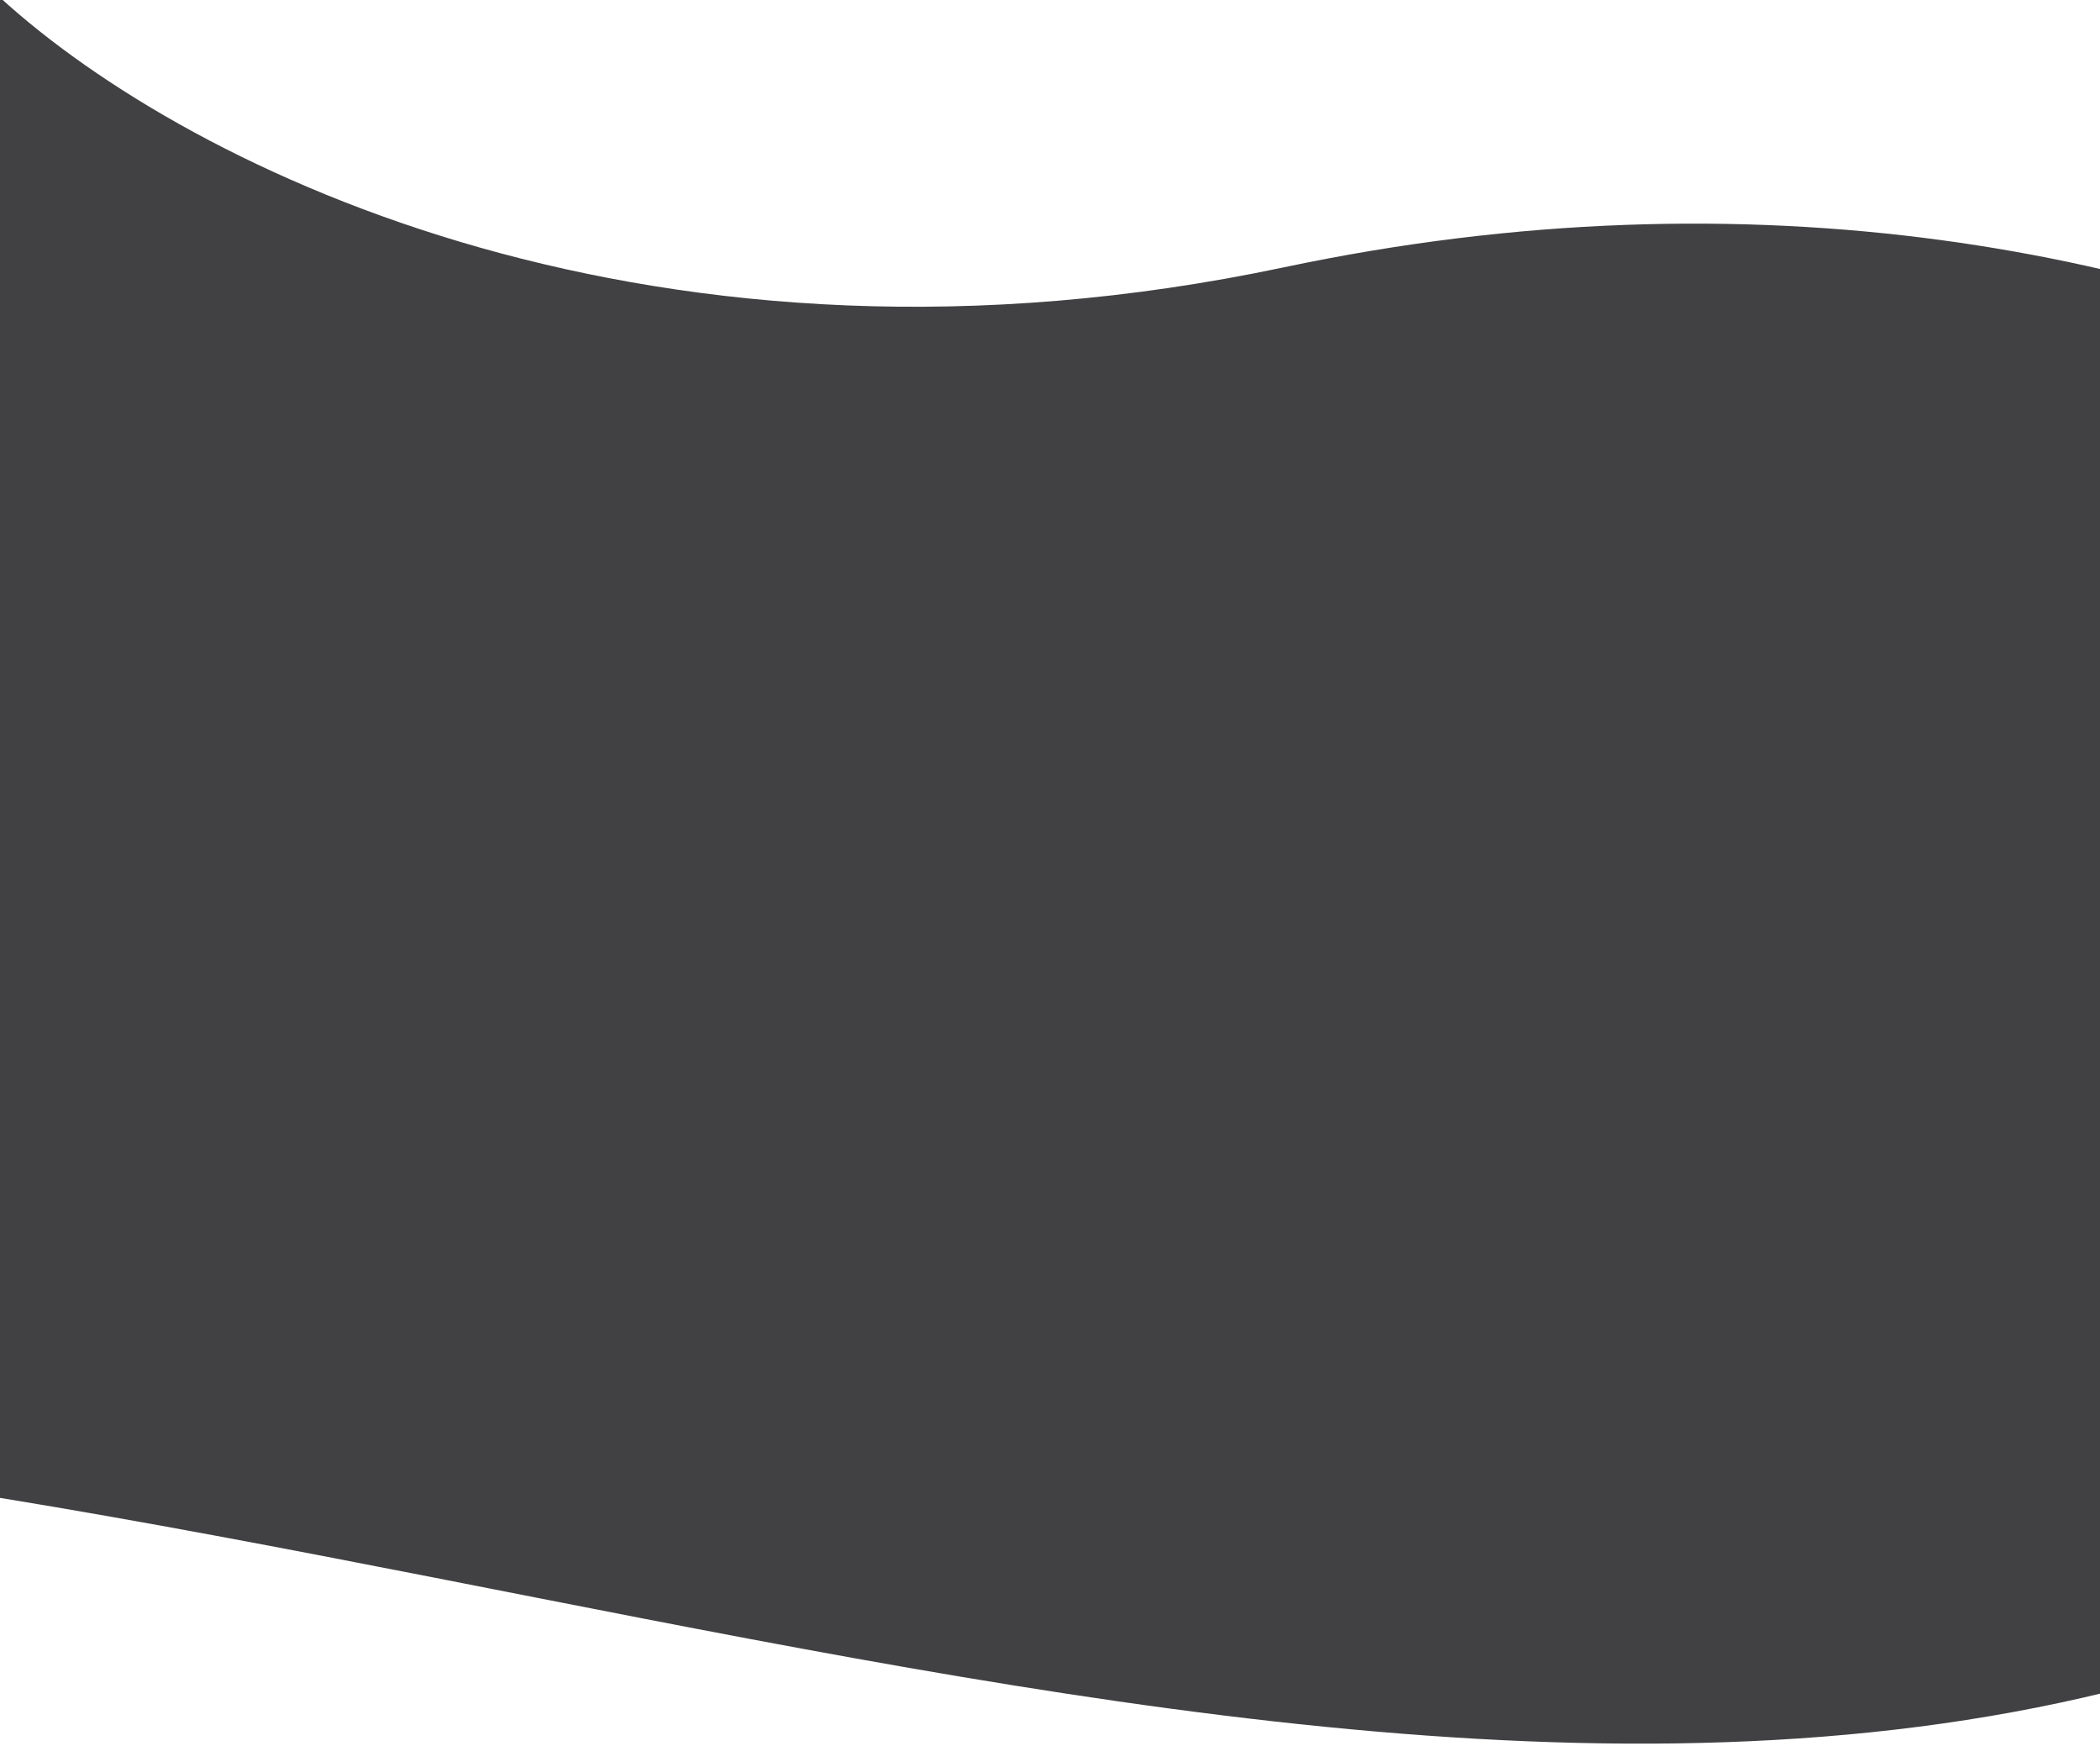 <svg  viewBox="0 0 2560 2128" preserveAspectRatio="none" fill="none" xmlns="http://www.w3.org/2000/svg">
    <g filter="url(#filter0_ii_641_58)">
        <path d="M4.68715e-05 0C234.032 213.664 804.608 489.438 1565.23 328.764C2711.28 86.674 3583.39 721.77 3702 1203.94C2820.98 2606.78 1396.15 2056.23 4.68715e-05 1828.48V0Z" fill="#414042"/>
    </g>
    <defs>
        <filter id="filter0_ii_641_58" x="0" y="-15" width="3702" height="2152" filterUnits="userSpaceOnUse" color-interpolation-filters="sRGB">
            <feFlood flood-opacity="0" result="BackgroundImageFix"/>
            <feBlend mode="normal" in="SourceGraphic" in2="BackgroundImageFix" result="shape"/>
            <feColorMatrix in="SourceAlpha" type="matrix" values="0 0 0 0 0 0 0 0 0 0 0 0 0 0 0 0 0 0 127 0" result="hardAlpha"/>
            <feOffset dy="12"/>
            <feGaussianBlur stdDeviation="4.5"/>
            <feComposite in2="hardAlpha" operator="arithmetic" k2="-1" k3="1"/>
            <feColorMatrix type="matrix" values="0 0 0 0 0 0 0 0 0 0 0 0 0 0 0 0 0 0 0.25 0"/>
            <feBlend mode="normal" in2="shape" result="effect1_innerShadow_641_58"/>
            <feColorMatrix in="SourceAlpha" type="matrix" values="0 0 0 0 0 0 0 0 0 0 0 0 0 0 0 0 0 0 127 0" result="hardAlpha"/>
            <feOffset dy="-15"/>
            <feGaussianBlur stdDeviation="8.5"/>
            <feComposite in2="hardAlpha" operator="arithmetic" k2="-1" k3="1"/>
            <feColorMatrix type="matrix" values="0 0 0 0 0 0 0 0 0 0 0 0 0 0 0 0 0 0 0.25 0"/>
            <feBlend mode="normal" in2="effect1_innerShadow_641_58" result="effect2_innerShadow_641_58"/>
        </filter>
    </defs>
</svg>
